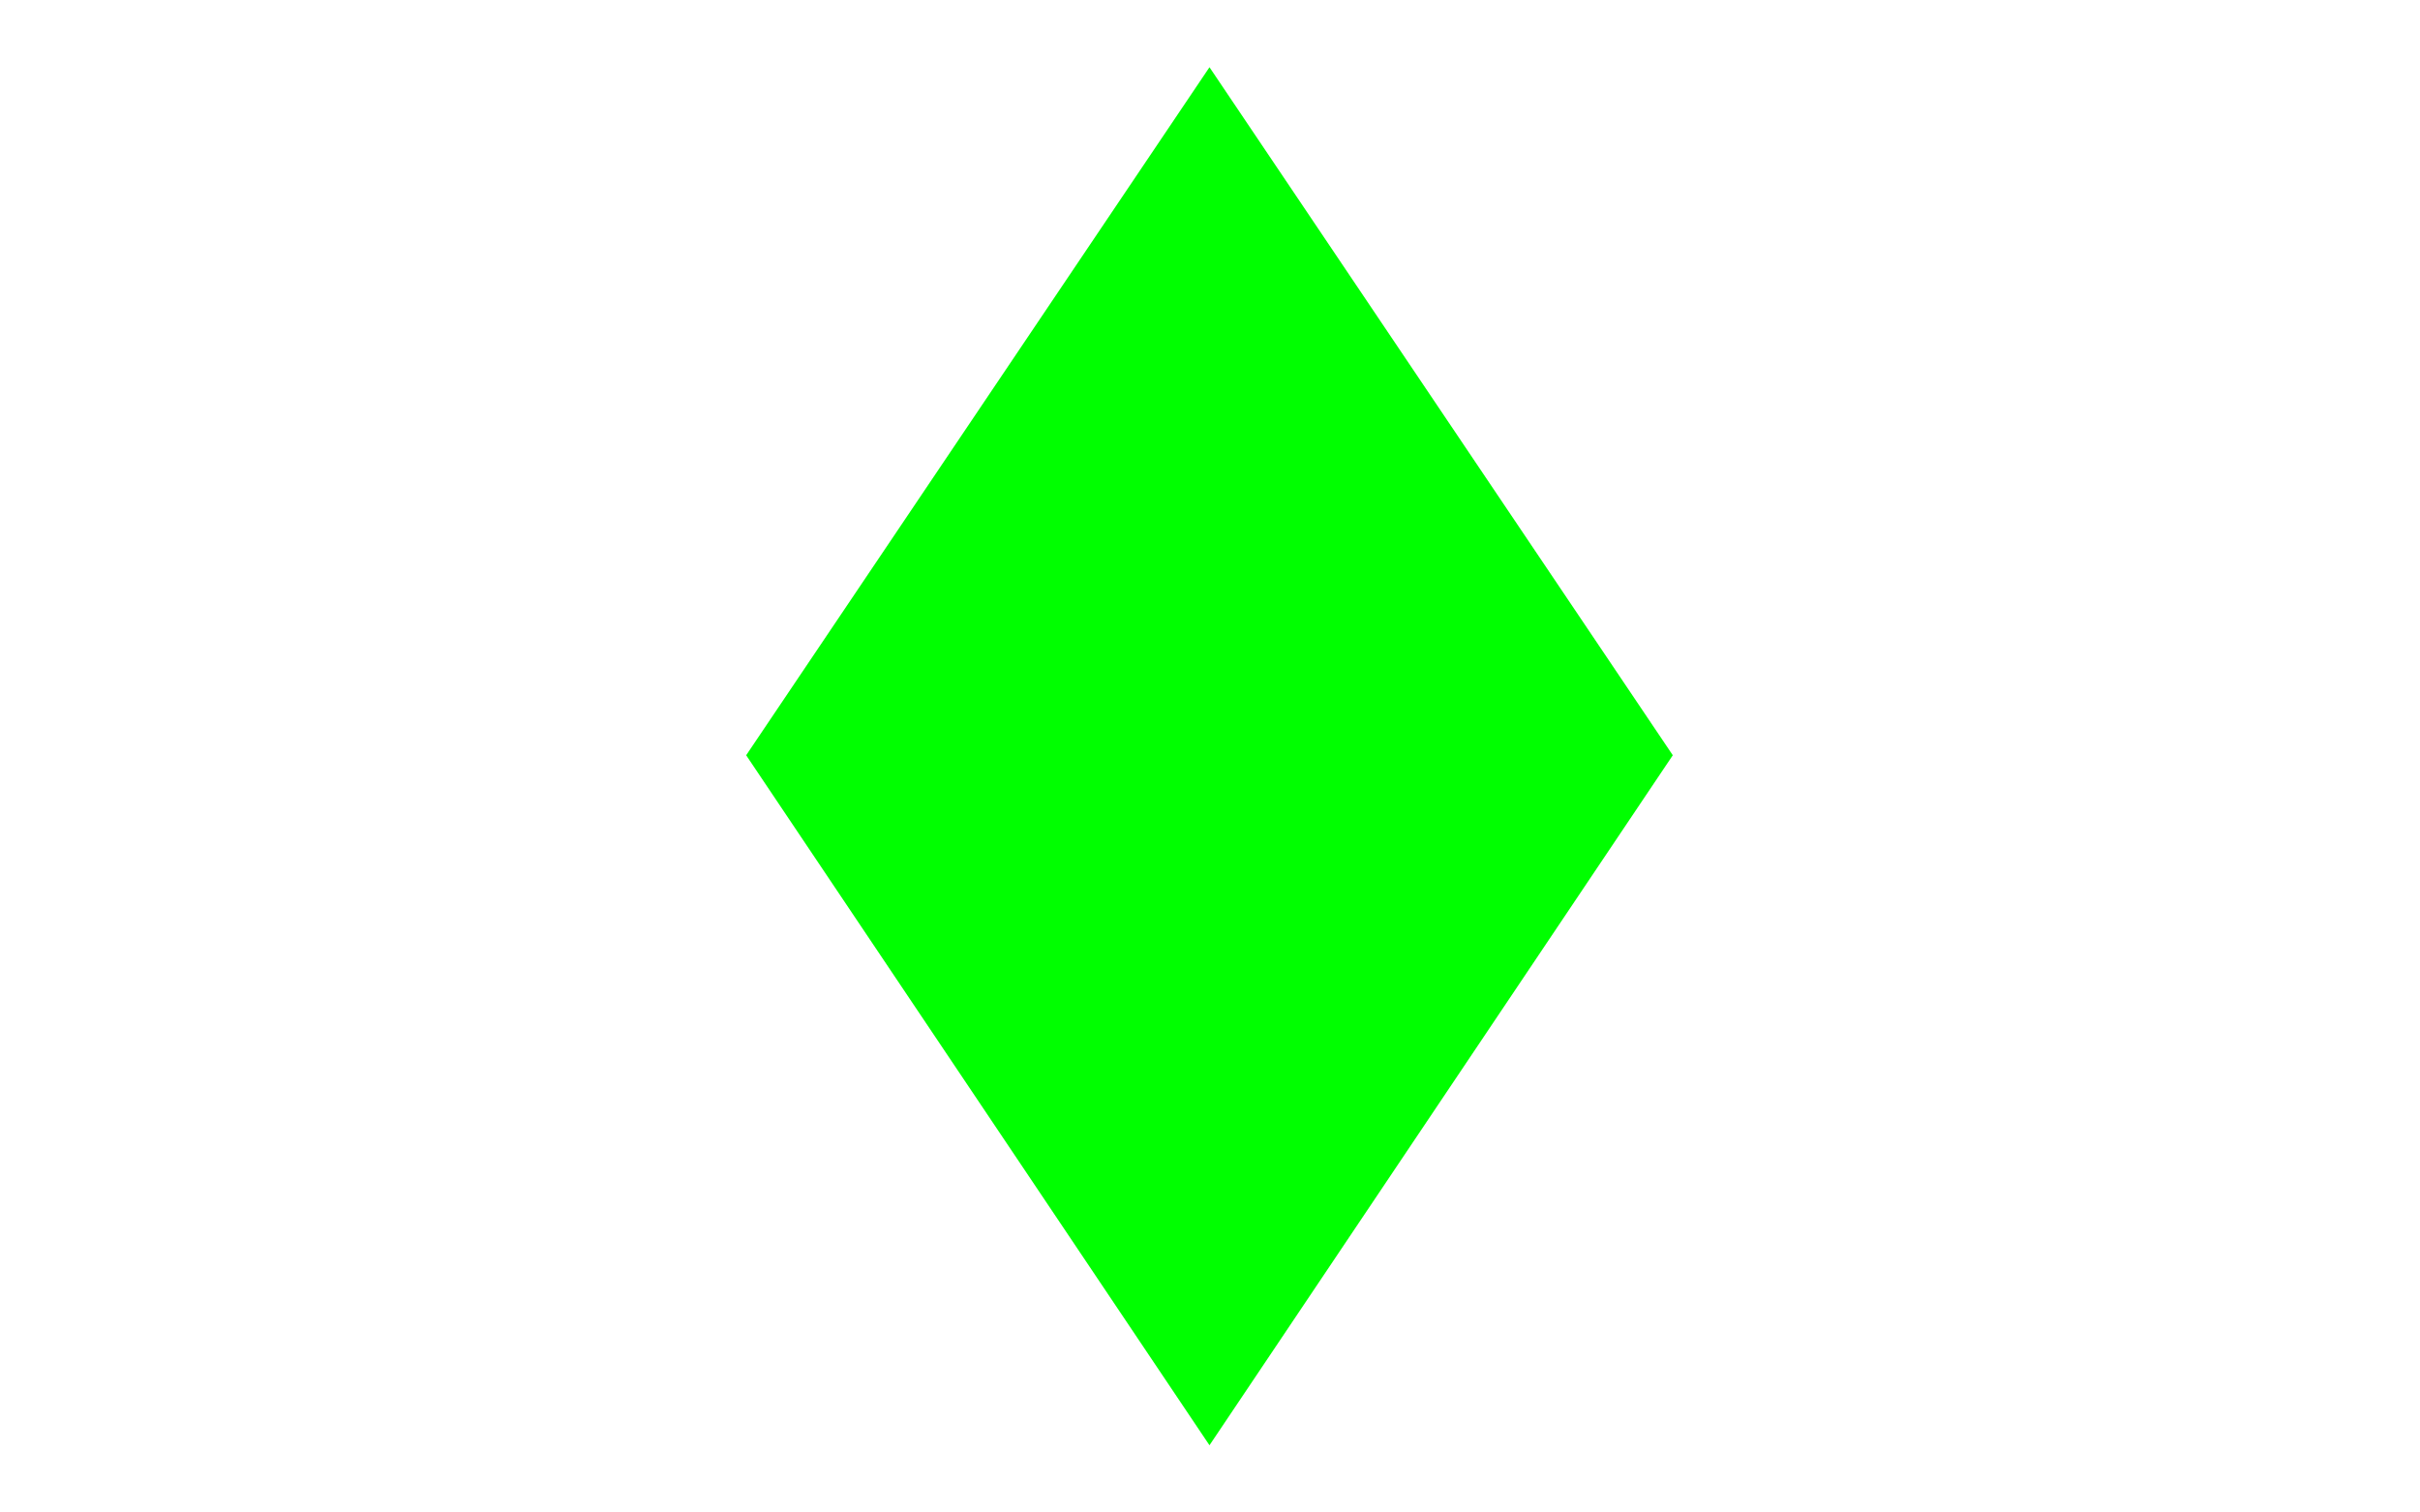 <svg width="1440" height="900" viewBox="0 0 1440 900" fill="none" xmlns="http://www.w3.org/2000/svg">
<path fill-rule="evenodd" clip-rule="evenodd" d="M719.691 40L995.383 449.41L719.691 860L444 449.41L719.691 40Z" fill="#00FF00"/>
</svg>
